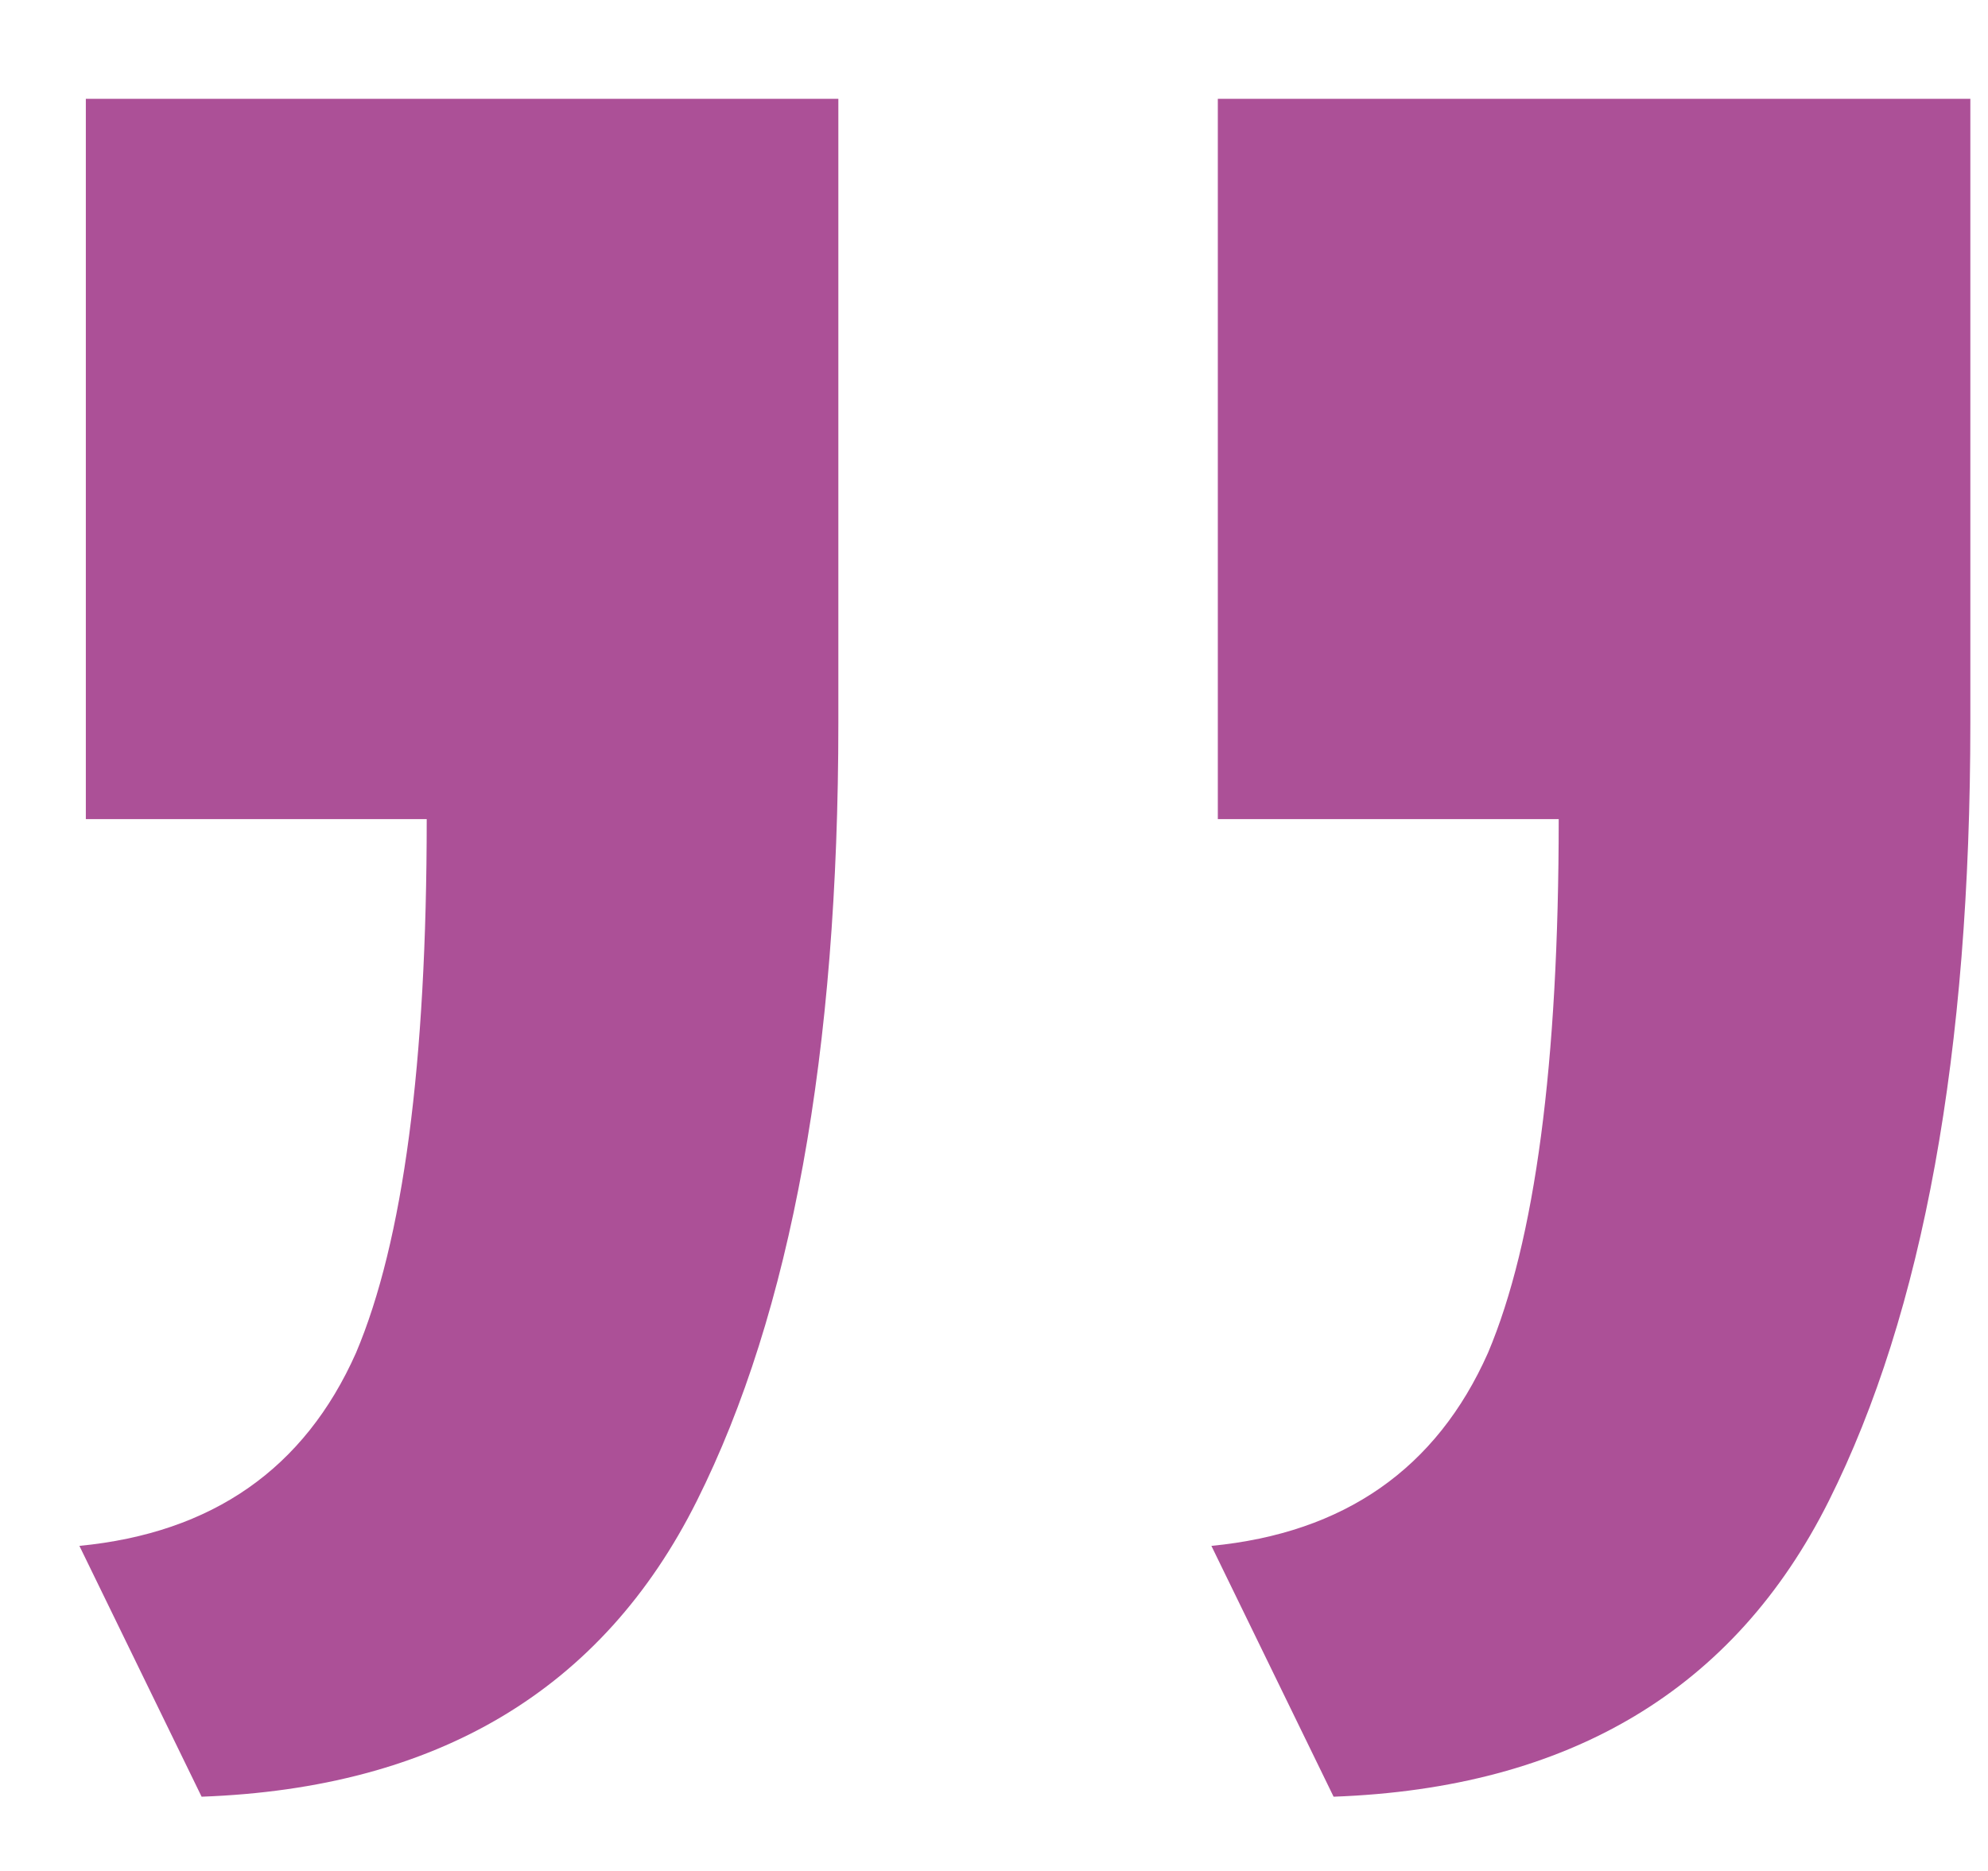 <svg width="17" height="16" viewBox="0 0 17 16" fill="none" xmlns="http://www.w3.org/2000/svg">
<path d="M16.849 0.845C16.849 1.725 16.849 2.605 16.849 3.485C16.849 4.402 16.849 5.3 16.849 6.18C16.849 9.003 16.446 11.222 15.639 12.835C14.832 14.448 13.421 15.292 11.404 15.365L10.359 13.22C11.496 13.11 12.284 12.56 12.724 11.57C13.127 10.617 13.329 9.095 13.329 7.005L10.414 7.005L10.414 0.845L16.849 0.845ZM7.169 0.845C7.169 1.725 7.169 2.605 7.169 3.485C7.169 4.402 7.169 5.3 7.169 6.18C7.169 9.003 6.766 11.222 5.959 12.835C5.153 14.448 3.741 15.292 1.724 15.365L0.679 13.22C1.816 13.11 2.604 12.56 3.044 11.57C3.448 10.617 3.649 9.095 3.649 7.005L0.734 7.005L0.734 0.845L7.169 0.845Z" fill="#AC5097"/>
</svg>
